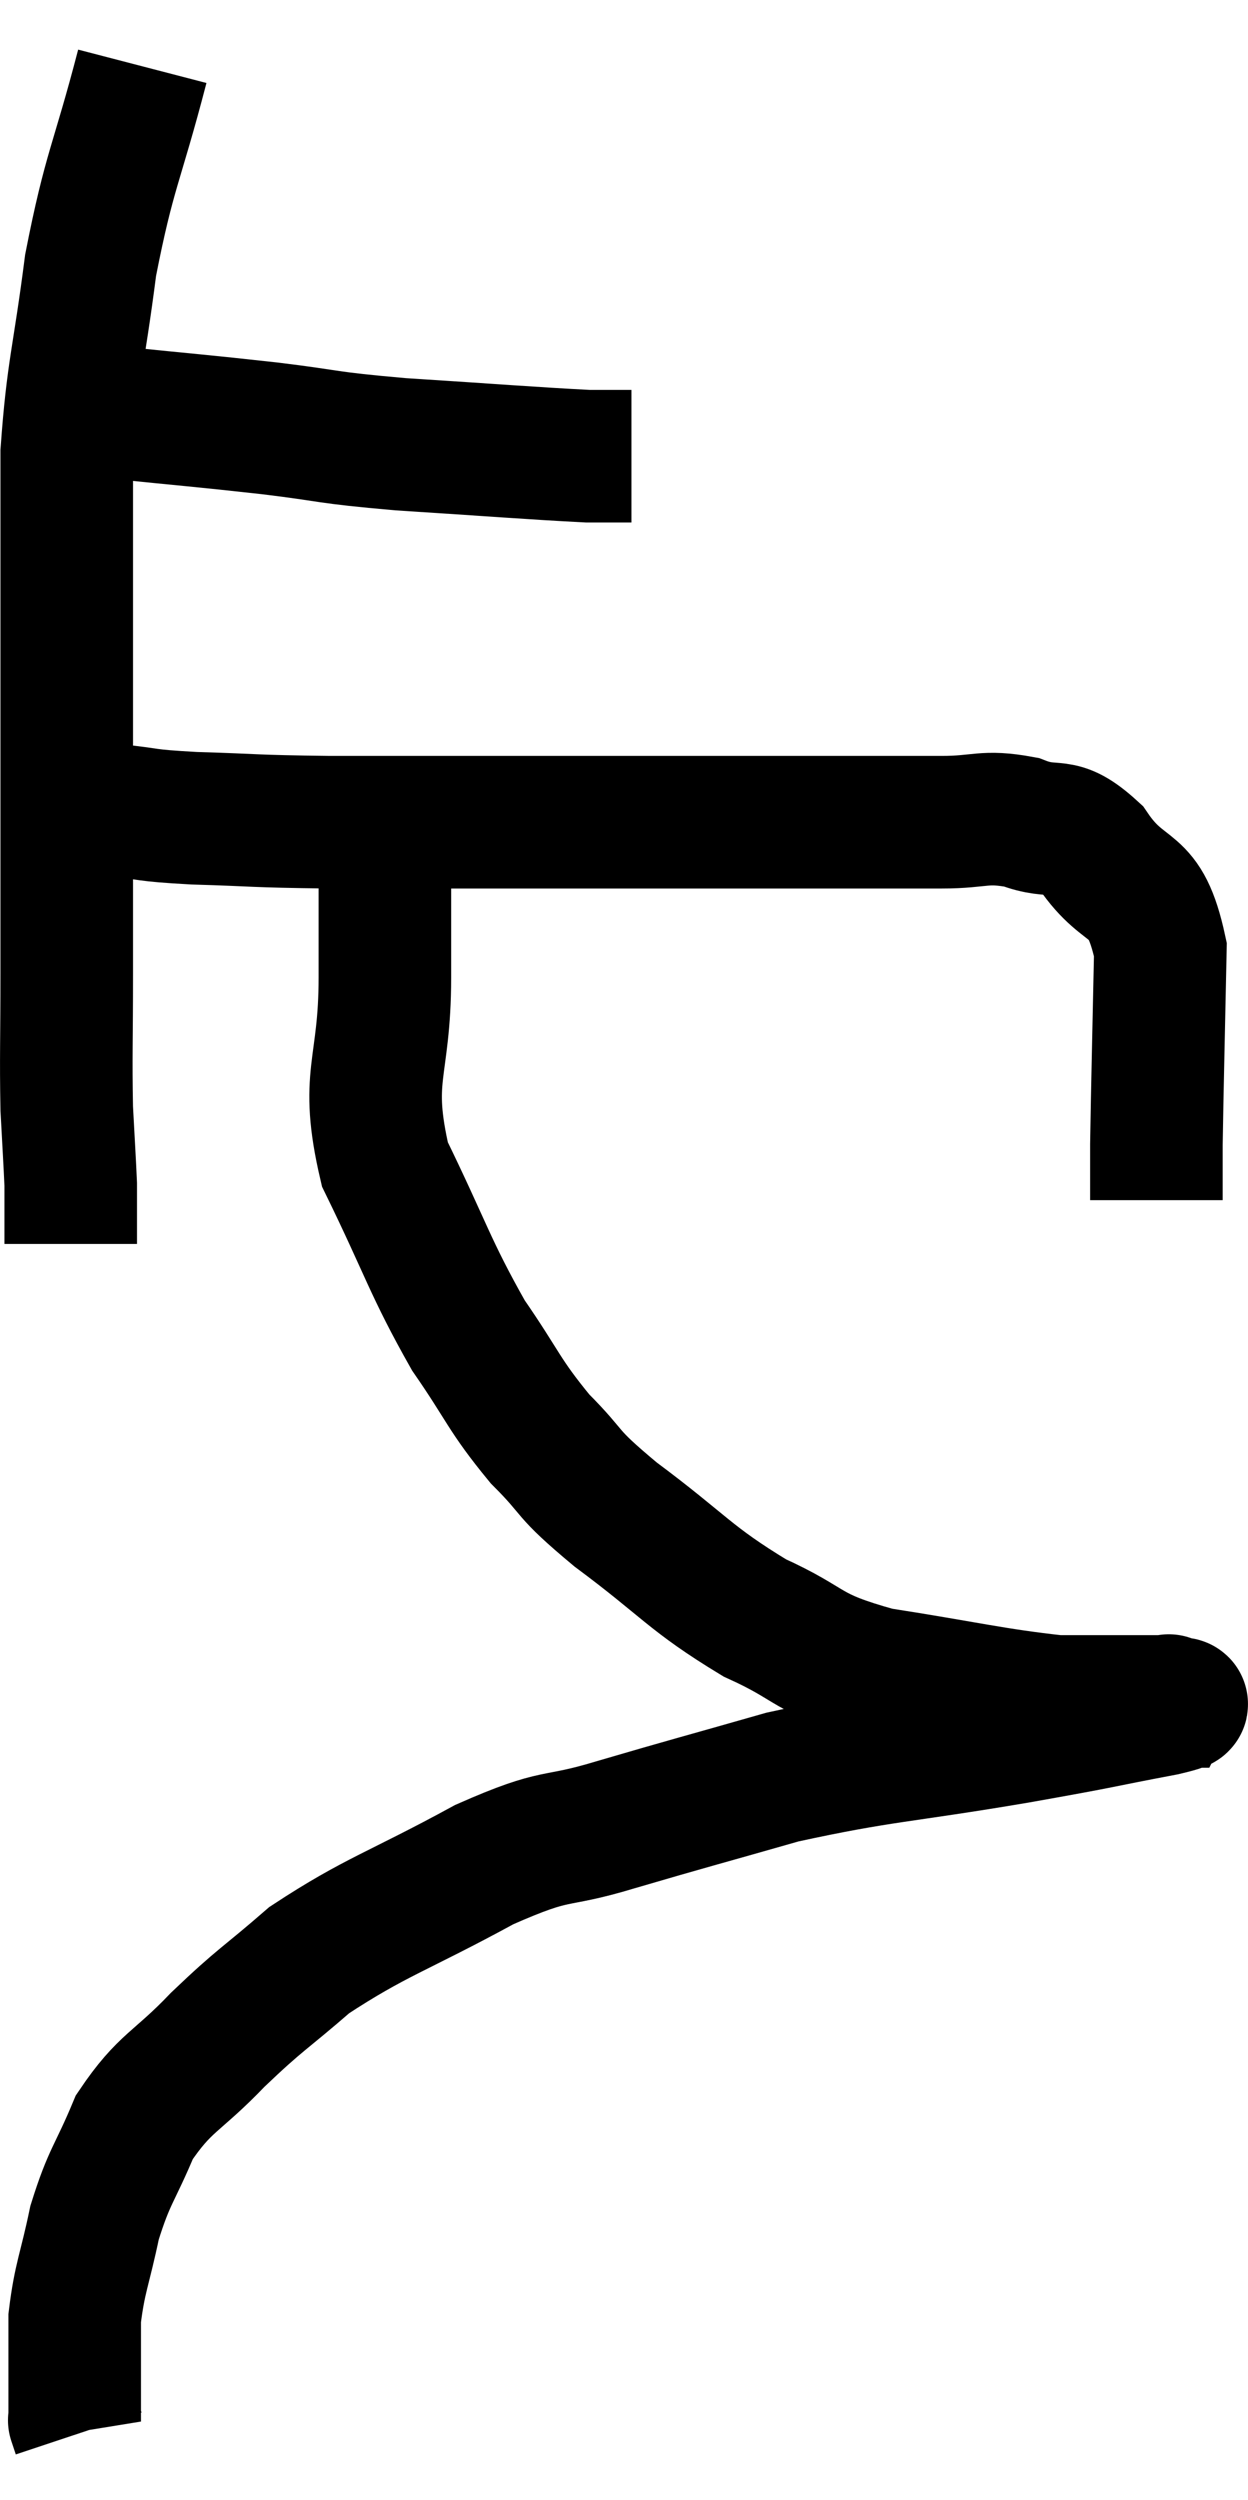 <svg xmlns="http://www.w3.org/2000/svg" viewBox="10.573 5.48 18.829 37.7" width="18.829" height="37.7"><path d="M 12.3 11.7 C 13.47 11.82, 13.56 11.82, 14.64 11.94 C 15.63 12.06, 15.42 12.075, 16.62 12.18 C 18.03 12.27, 18.57 12.315, 19.44 12.36 L 20.1 12.36" fill="none" stroke="black" stroke-width="2"></path><path d="M 12.72 6.48 C 12.33 7.98, 12.225 8.025, 11.94 9.48 C 11.76 10.89, 11.67 11.04, 11.58 12.3 C 11.58 13.41, 11.58 13.155, 11.58 14.52 C 11.58 16.14, 11.58 16.35, 11.58 17.76 C 11.58 18.96, 11.58 19.05, 11.58 20.16 C 11.58 21.18, 11.565 21.405, 11.58 22.2 C 11.61 22.77, 11.625 22.995, 11.64 23.34 C 11.64 23.46, 11.64 23.355, 11.64 23.58 L 11.64 24.24" fill="none" stroke="black" stroke-width="2"></path><path d="M 12.3 17.7 C 12.9 17.76, 12.69 17.775, 13.5 17.82 C 14.52 17.85, 14.31 17.865, 15.54 17.88 C 16.98 17.88, 16.8 17.88, 18.42 17.88 C 20.22 17.88, 20.43 17.88, 22.02 17.88 C 23.4 17.88, 23.79 17.88, 24.78 17.88 C 25.38 17.88, 25.41 17.775, 25.98 17.88 C 26.52 18.09, 26.535 17.82, 27.06 18.3 C 27.57 19.05, 27.84 18.69, 28.08 19.8 C 28.05 21.27, 28.035 21.795, 28.02 22.74 L 28.02 23.58" fill="none" stroke="black" stroke-width="2"></path><path d="M 16.38 18.36 C 16.38 19.29, 16.38 19.05, 16.38 20.22 C 16.38 21.63, 16.065 21.69, 16.38 23.04 C 17.01 24.33, 17.055 24.585, 17.64 25.62 C 18.18 26.4, 18.165 26.505, 18.72 27.18 C 19.29 27.75, 19.05 27.645, 19.86 28.32 C 20.91 29.1, 20.97 29.28, 21.96 29.88 C 22.89 30.3, 22.68 30.405, 23.82 30.72 C 25.17 30.93, 25.56 31.035, 26.52 31.14 C 27.09 31.14, 27.24 31.14, 27.66 31.14 C 27.93 31.14, 28.065 31.14, 28.2 31.14 C 28.2 31.14, 28.2 31.14, 28.2 31.14 C 28.2 31.14, 28.2 31.14, 28.2 31.14 C 28.2 31.14, 28.215 31.11, 28.2 31.14 C 28.17 31.2, 28.71 31.125, 28.14 31.26 C 27.03 31.47, 27.36 31.425, 25.92 31.68 C 24.15 31.98, 23.895 31.95, 22.38 32.28 C 21.12 32.64, 20.985 32.67, 19.86 33 C 18.87 33.3, 19.035 33.09, 17.88 33.6 C 16.56 34.32, 16.245 34.38, 15.24 35.04 C 14.55 35.64, 14.52 35.61, 13.86 36.24 C 13.23 36.9, 13.065 36.87, 12.6 37.56 C 12.3 38.28, 12.225 38.28, 12 39 C 11.85 39.72, 11.775 39.825, 11.7 40.44 C 11.7 40.95, 11.7 41.07, 11.7 41.46 C 11.7 41.73, 11.7 41.865, 11.7 42 C 11.7 42, 11.685 41.955, 11.7 42 L 11.76 42.18" fill="none" stroke="black" stroke-width="2"></path></svg>